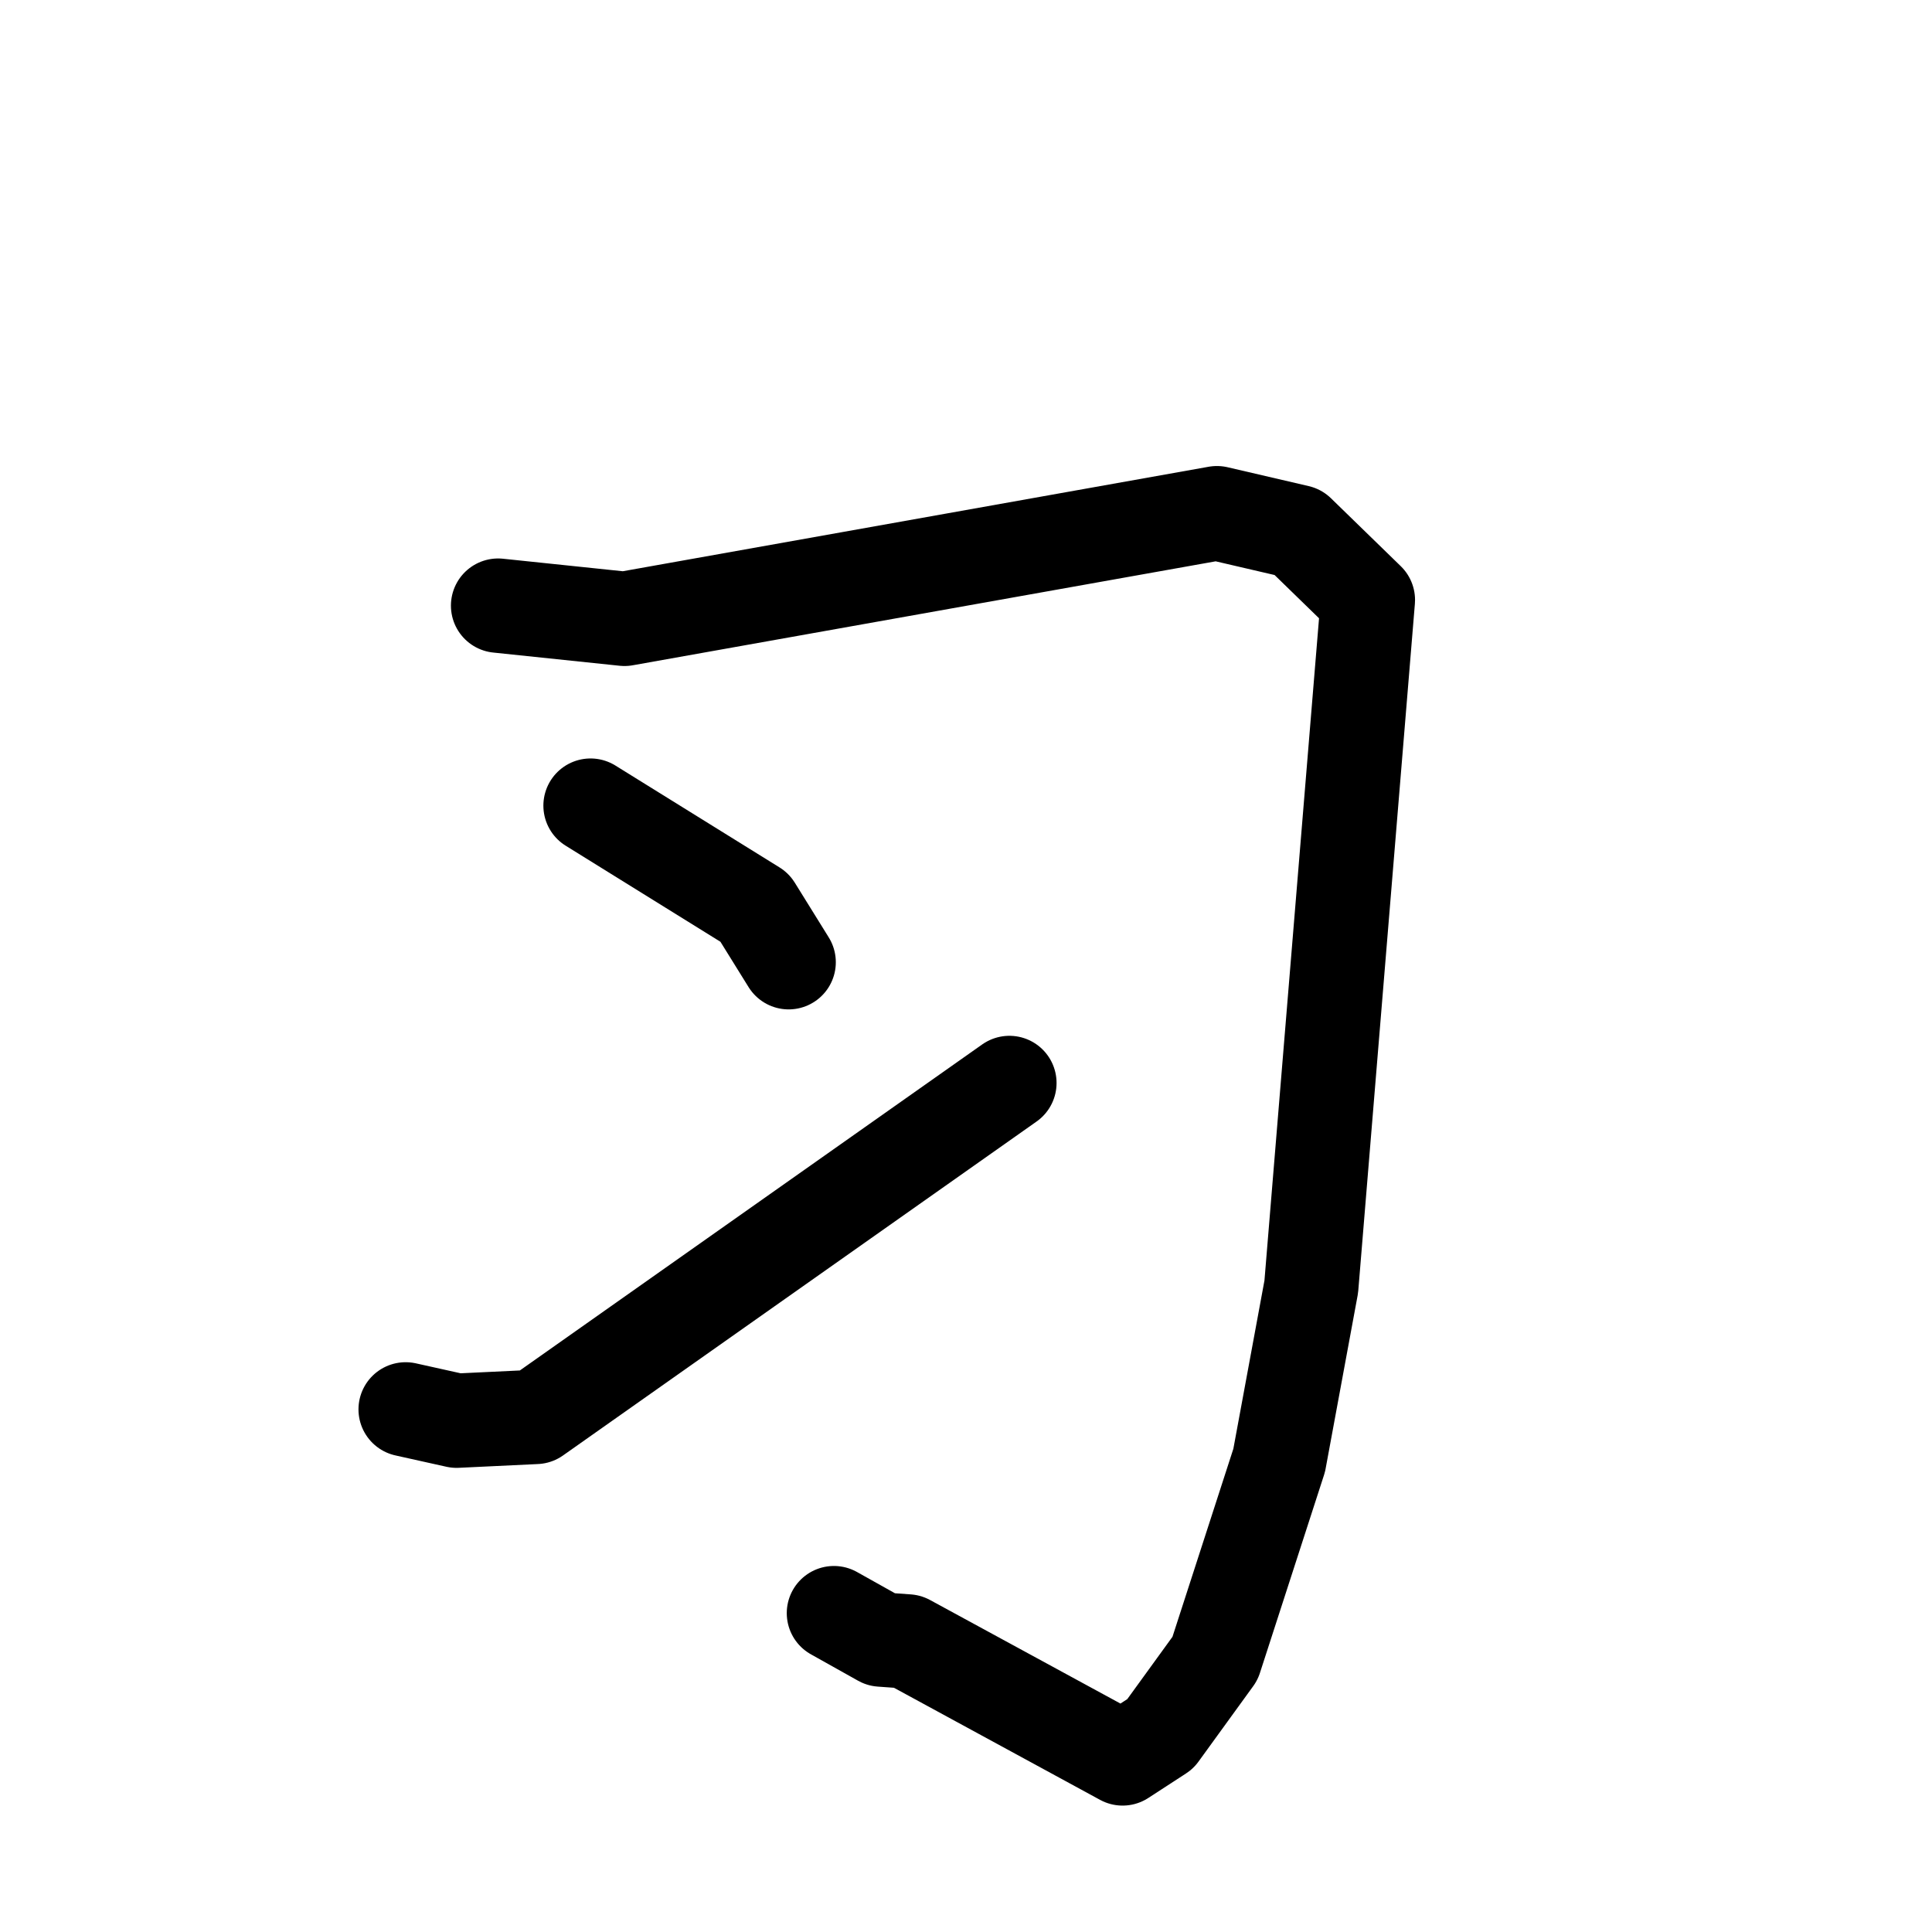 <svg xmlns="http://www.w3.org/2000/svg" viewBox="0 0 1024 1024">
  <g style="fill:none;stroke:#000000;stroke-width:50;stroke-linecap:round;stroke-linejoin:round;" transform="scale(1, 1) translate(0, 0)">
    <path d="M 264.0,321.0 L 331.0,328.0 L 645.0,272.0 L 688.0,282.0 L 725.0,318.0 L 695.0,682.0 L 678.0,774.0 L 644.0,879.0 L 615.0,919.0 L 595.0,932.0 L 481.0,870.0 L 467.0,869.0 L 442.0,855.0"/>
    <path d="M 313.0,427.0 L 400.0,481.0 L 418.0,510.0"/>
    <path d="M 215.0,747.0 L 242.0,753.0 L 284.0,751.0 L 535.0,574.0"/>
  </g>
</svg>
